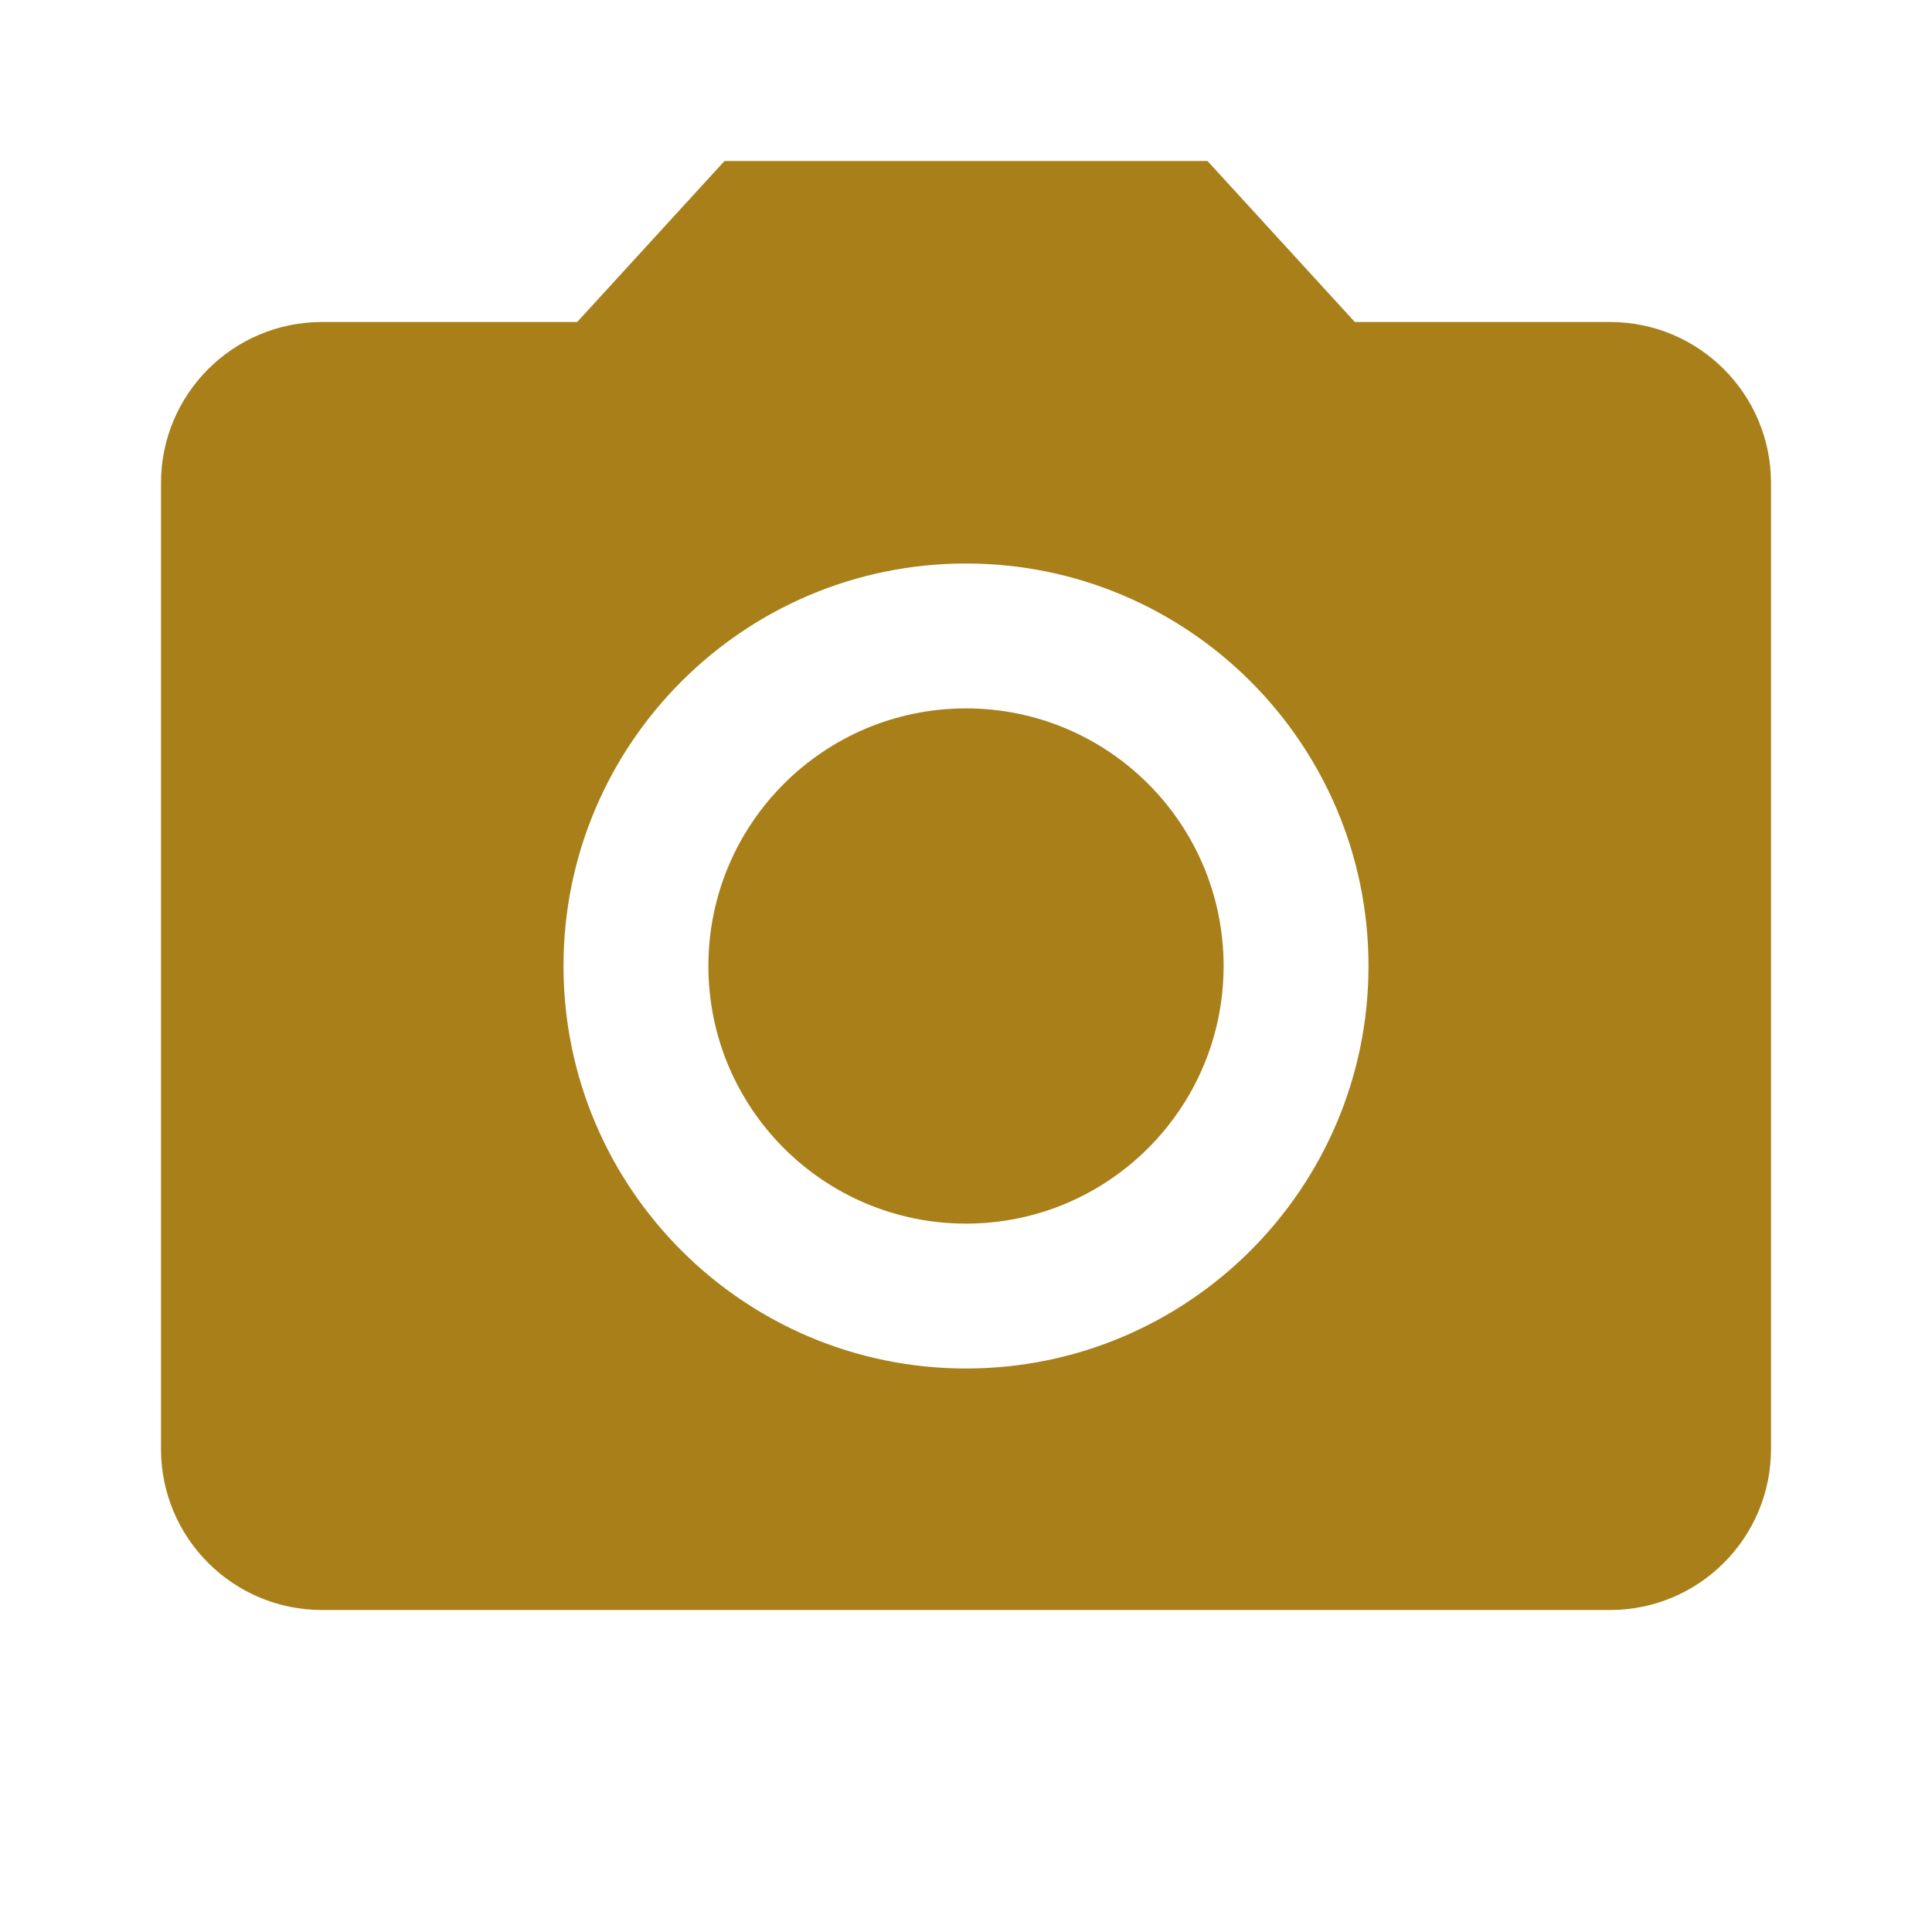 <svg xmlns="http://www.w3.org/2000/svg" width="48" height="48" viewBox="0 0 48 48"><circle fill="#a87f19" cx="24" cy="24" r="6.4"/><path fill="#a87f19" d="M18 4l-3.66 4H8c-2.21 0-4 1.79-4 4v24c0 2.21 1.79 4 4 4h32c2.21 0 4-1.79 4-4V12c0-2.21-1.79-4-4-4h-6.34L30 4H18zm6 30c-5.52 0-10-4.48-10-10s4.48-10 10-10 10 4.48 10 10-4.48 10-10 10z"/></svg>
